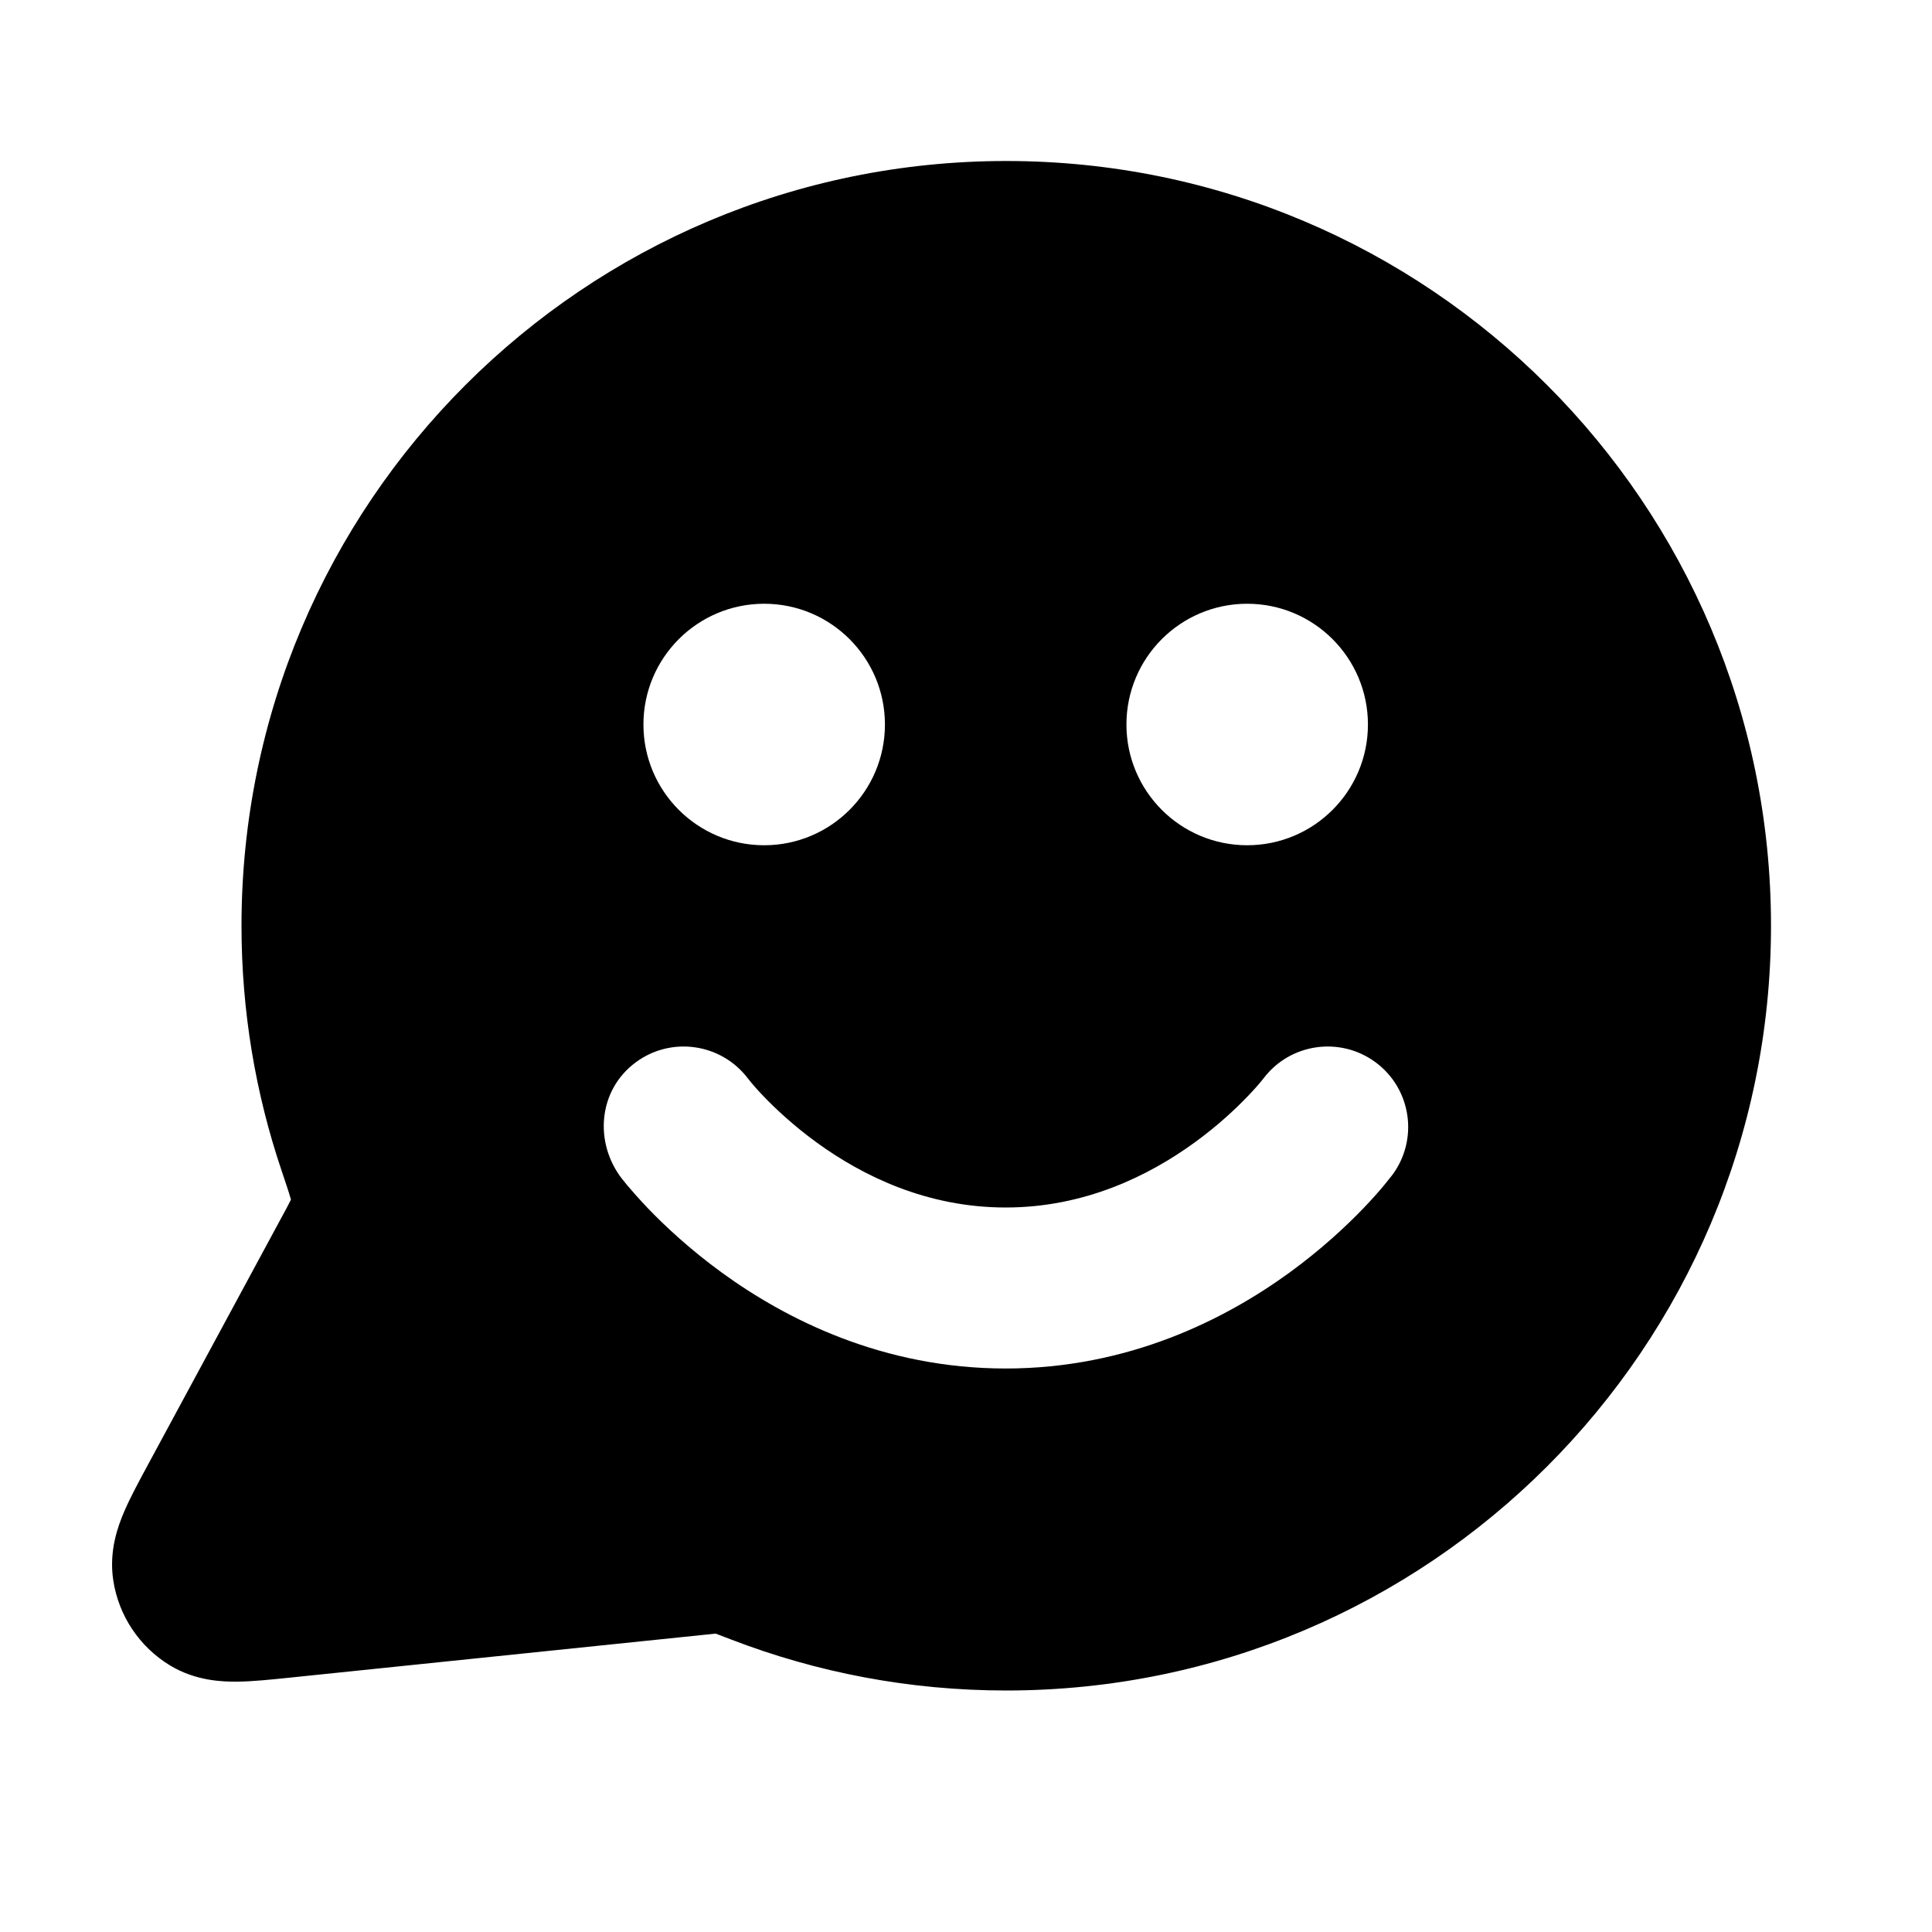<svg width="24" height="24" viewBox="0 0 24 24" fill="none" xmlns="http://www.w3.org/2000/svg">
<path fill-rule="evenodd" clip-rule="evenodd" d="M12.5 2C7.253 2 3 6.253 3 11.5C3 12.56 3.174 13.581 3.496 14.536C3.552 14.704 3.586 14.803 3.607 14.877L3.614 14.901L3.611 14.909C3.585 14.962 3.547 15.033 3.475 15.165L1.823 18.223C1.721 18.412 1.614 18.61 1.541 18.782C1.468 18.953 1.349 19.266 1.408 19.638C1.476 20.073 1.732 20.456 2.108 20.686C2.429 20.882 2.764 20.892 2.95 20.89C3.137 20.888 3.36 20.865 3.574 20.843L8.729 20.31C8.812 20.301 8.855 20.297 8.887 20.294L8.891 20.294L8.903 20.298C8.942 20.312 8.995 20.333 9.086 20.368C10.147 20.776 11.298 21 12.5 21C17.747 21 22 16.747 22 11.5C22 6.253 17.747 2 12.5 2ZM13.993 9C13.993 8.172 14.664 7.5 15.493 7.5C16.321 7.5 16.993 8.172 16.993 9C16.993 9.828 16.321 10.5 15.493 10.5C14.664 10.5 13.993 9.828 13.993 9ZM7.893 13.2C8.333 12.87 8.957 12.958 9.29 13.396C9.351 13.475 9.419 13.549 9.488 13.621C9.635 13.774 9.857 13.983 10.143 14.191C10.72 14.611 11.518 15 12.493 15C13.467 15 14.265 14.611 14.842 14.191C15.129 13.983 15.35 13.774 15.497 13.621C15.566 13.549 15.634 13.475 15.696 13.396C16.028 12.958 16.652 12.87 17.093 13.2C17.535 13.531 17.624 14.158 17.293 14.6C17.295 14.597 17.289 14.604 17.279 14.617C17.255 14.648 17.206 14.709 17.189 14.729C17.131 14.799 17.048 14.893 16.941 15.005C16.729 15.226 16.419 15.517 16.018 15.809C15.22 16.389 14.018 17 12.493 17C10.967 17 9.765 16.389 8.967 15.809C8.566 15.517 8.256 15.226 8.044 15.005C7.938 14.893 7.855 14.799 7.796 14.729C7.767 14.694 7.743 14.665 7.726 14.643C7.381 14.197 7.427 13.549 7.893 13.2ZM9.493 7.5C8.664 7.5 7.993 8.172 7.993 9C7.993 9.828 8.664 10.5 9.493 10.5C10.321 10.5 10.993 9.828 10.993 9C10.993 8.172 10.321 7.5 9.493 7.5Z" fill="black"/>
</svg>
